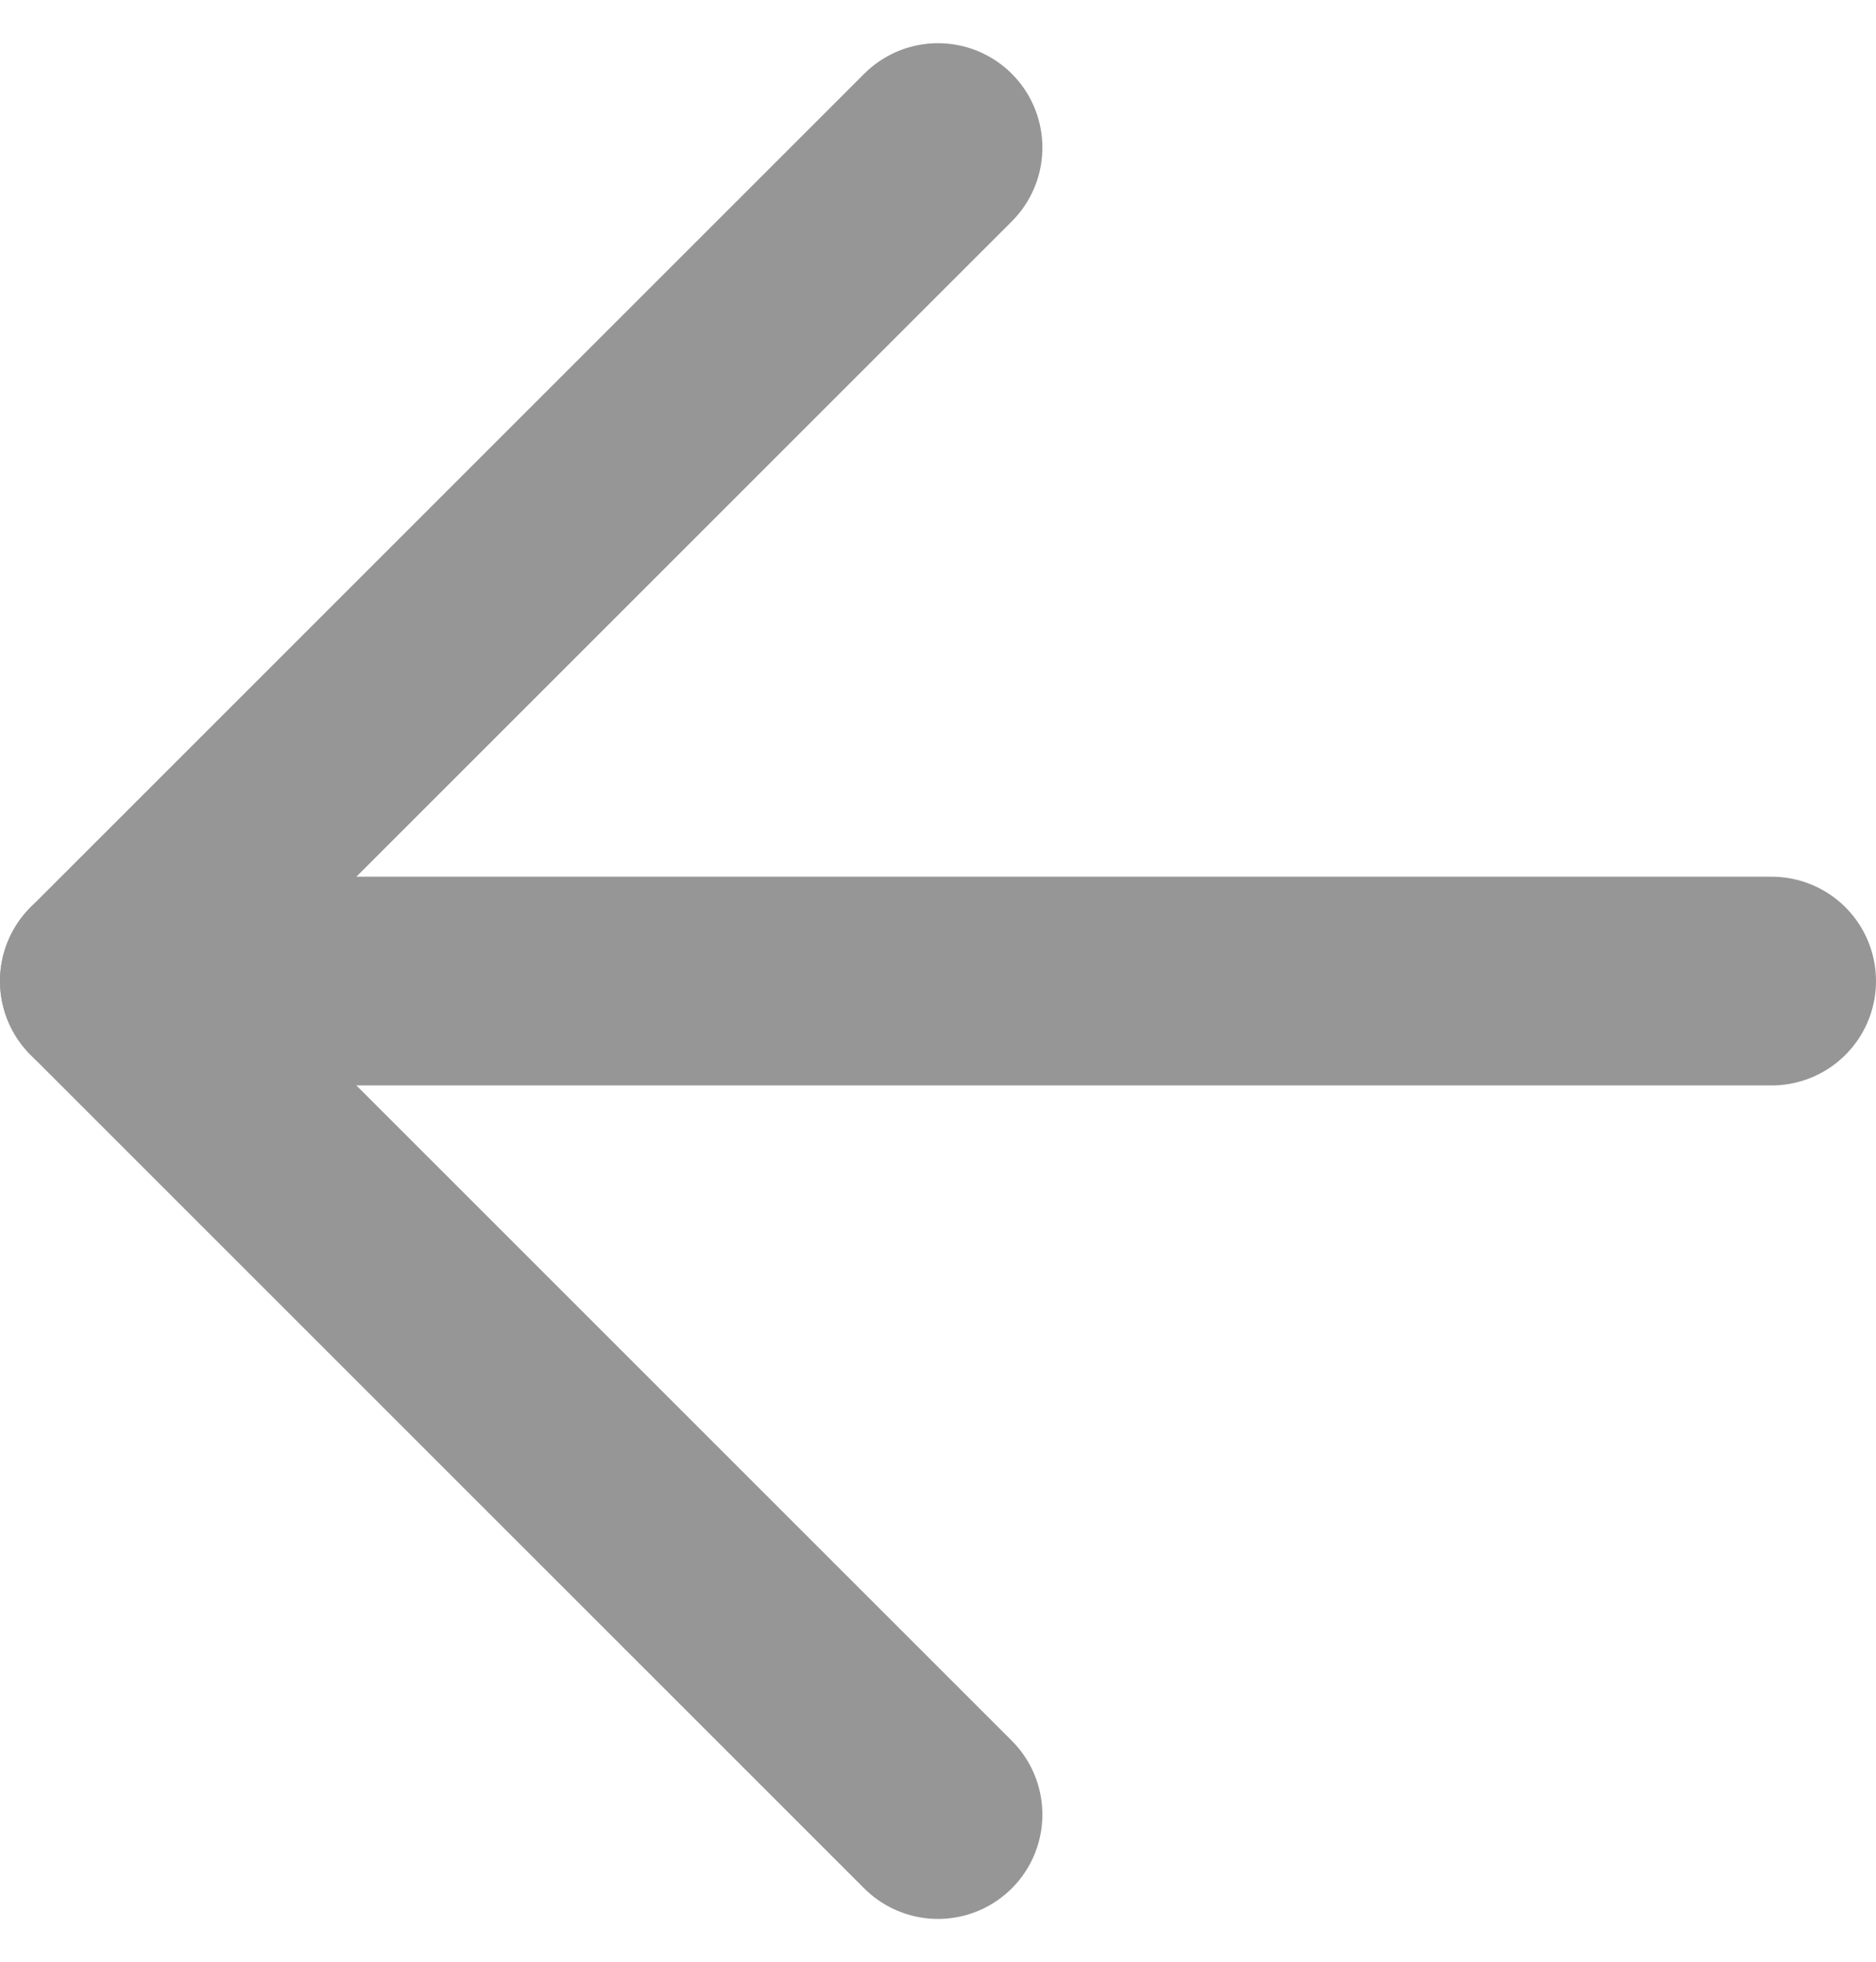 <svg xmlns="http://www.w3.org/2000/svg" width="17.972" height="18.8" viewBox="0 0 17.972 18.8"><defs><style>.a{fill:none;stroke:#969696;stroke-linecap:round;stroke-linejoin:round;stroke-width:2px;}</style></defs><g transform="translate(1 1.414)"><g transform="translate(0)"><line class="a" x1="15.972" transform="translate(0 7.986)"/><path class="a" d="M7.986,0,0,7.986l7.986,7.986" transform="translate(0)"/></g></g></svg>
